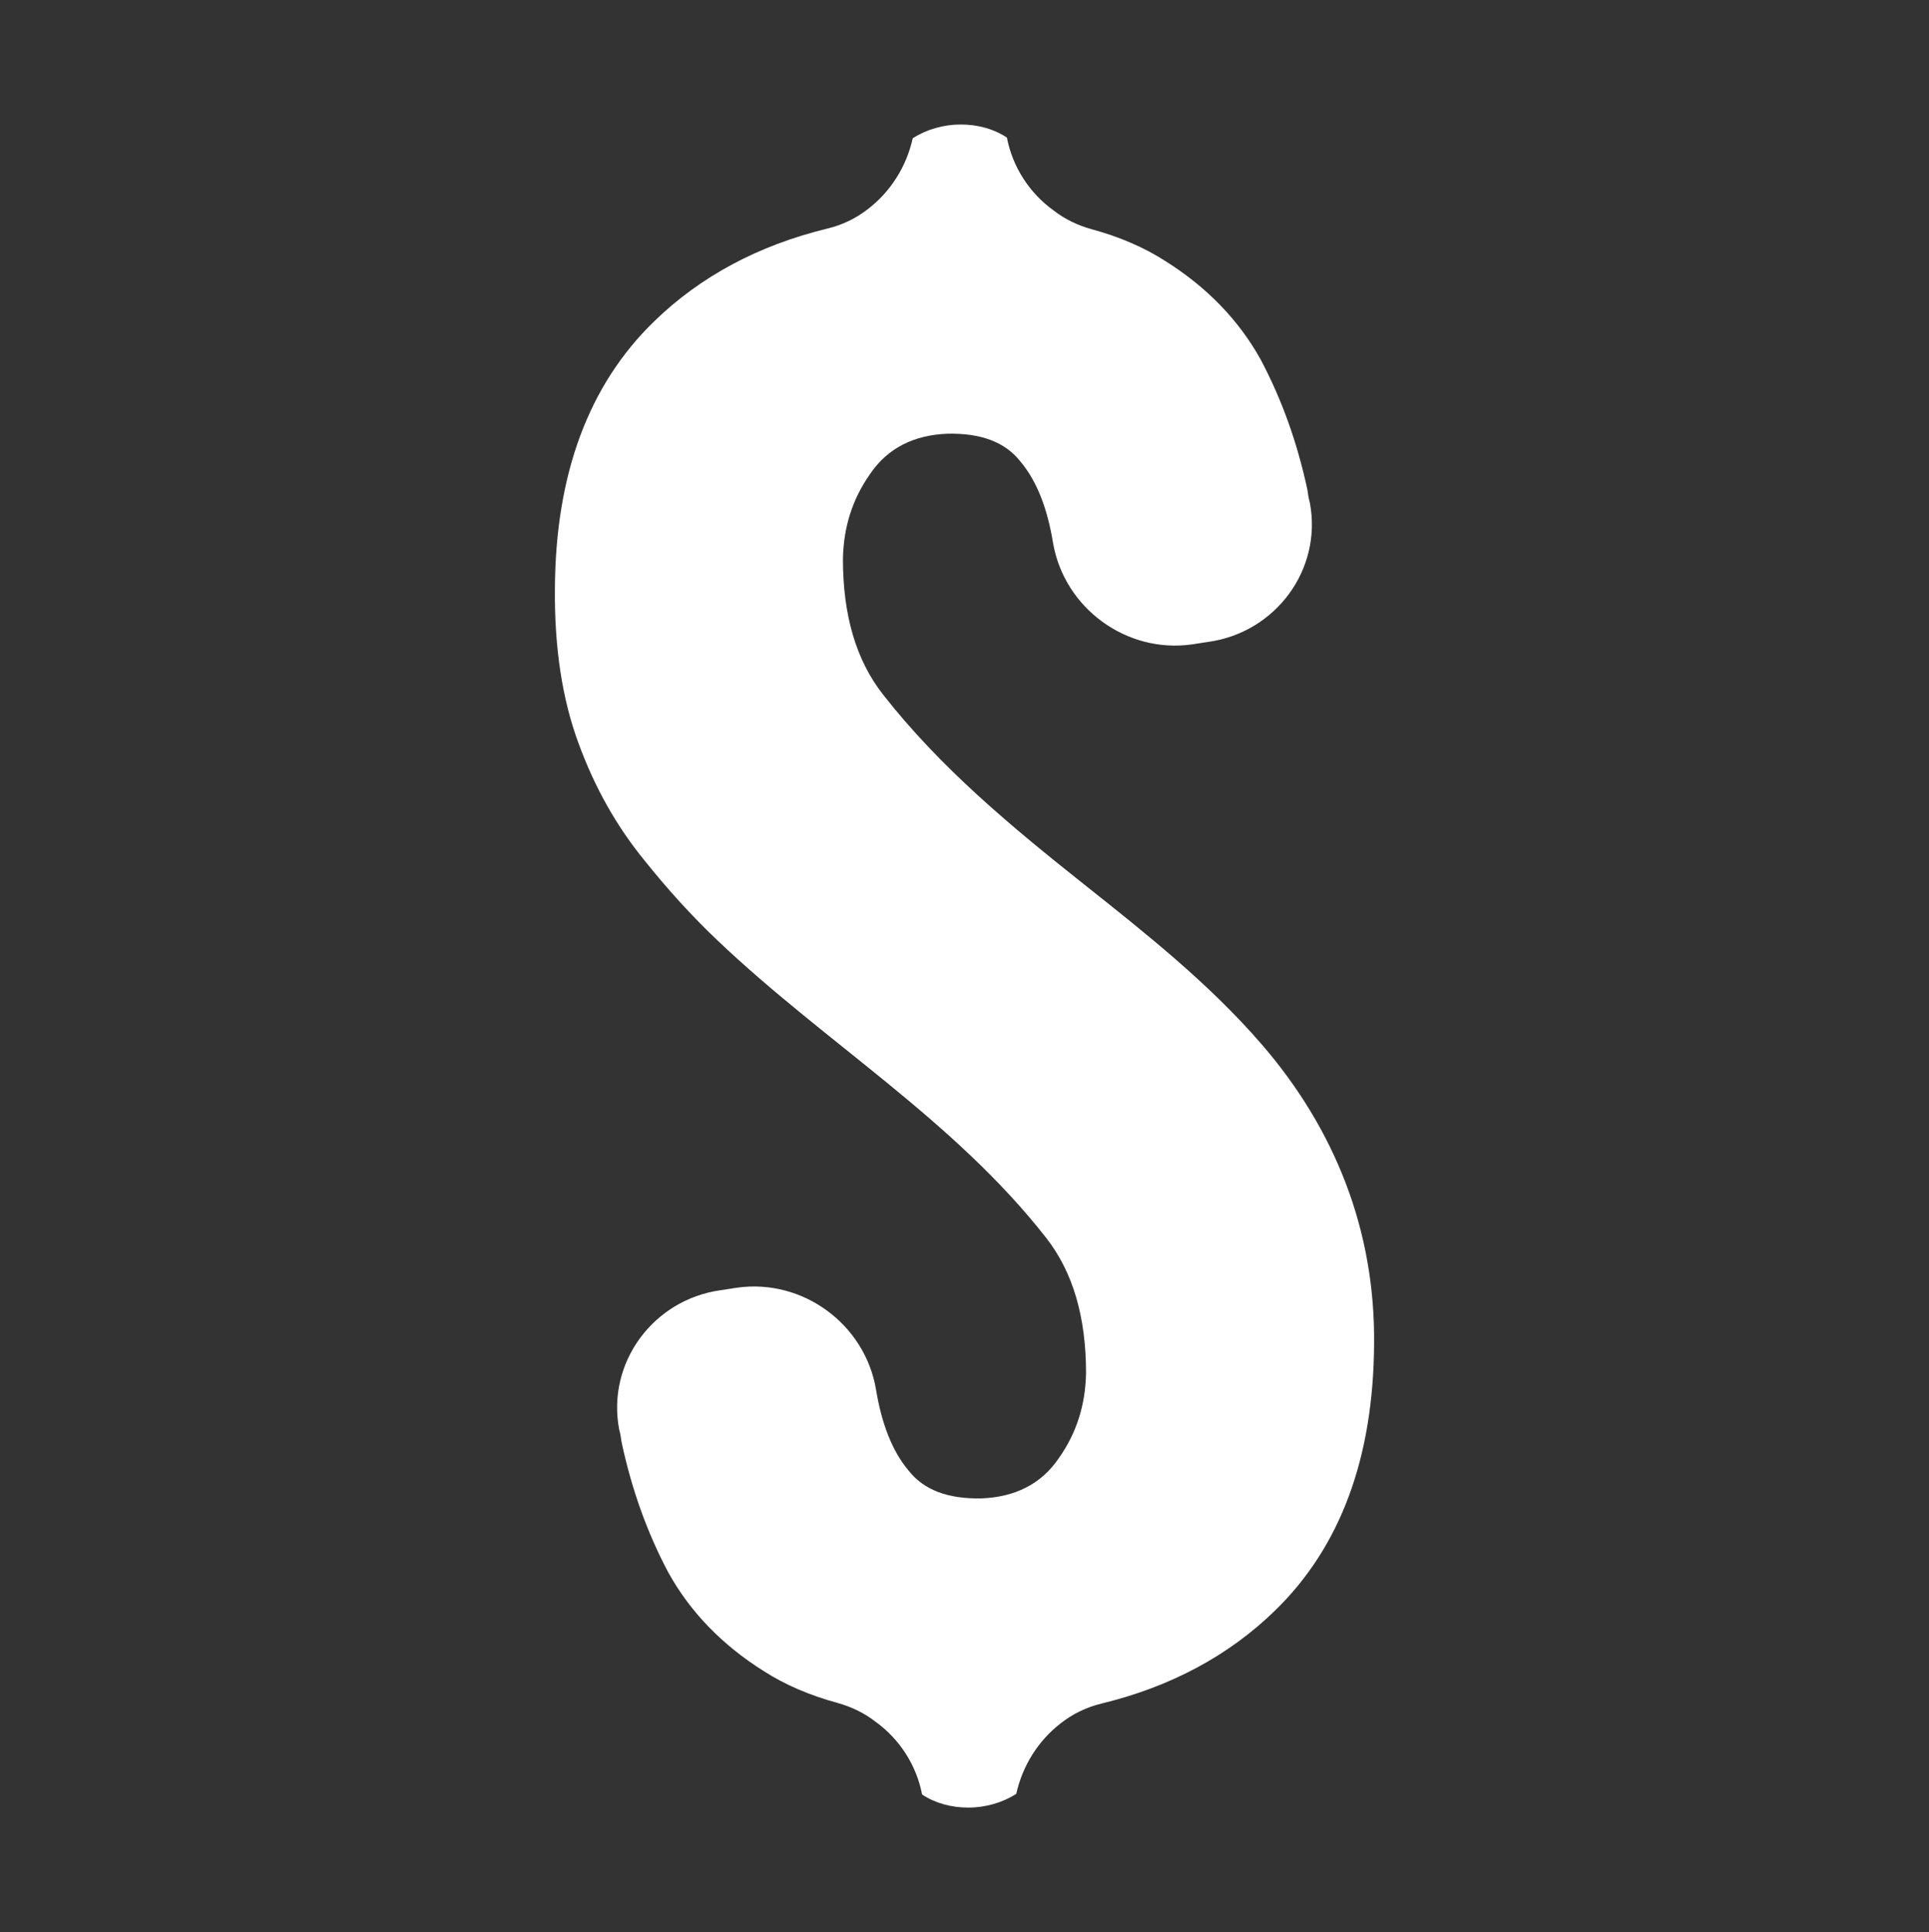 <?xml version="1.0" encoding="utf-8"?>
<!-- Generator: Adobe Illustrator 25.4.1, SVG Export Plug-In . SVG Version: 6.00 Build 0)  -->
<svg version="1.1" id="Layer_1" xmlns="http://www.w3.org/2000/svg" xmlns:xlink="http://www.w3.org/1999/xlink" x="0px" y="0px"
	 viewBox="0 0 535.13 536.02" style="enable-background:new 0 0 535.13 536.02;" xml:space="preserve">
<rect x="0" y="0" width="535.13" height="536.02" fill="#333333" stroke="none"/>
<style type="text/css">
	.st0{fill:none;stroke:#000000;stroke-miterlimit:10;}
	.st1{fill:none;stroke:#000000;stroke-linecap:round;stroke-miterlimit:10;}
	.st2{fill:none;stroke:#000000;}
	.st3{fill:none;stroke:#1D1D1B;stroke-linecap:round;stroke-miterlimit:10;}
	.st4{fill:#1D1D1B;}
	.st5{fill:none;stroke:#000000;stroke-width:0.75;stroke-linecap:round;stroke-miterlimit:10;}
	.st6{fill:none;stroke:#000000;stroke-width:0.75;stroke-linecap:round;stroke-linejoin:round;stroke-miterlimit:10;}
	.st7{fill:none;stroke:#1D1D1B;stroke-miterlimit:10;}
	.st8{fill:none;stroke:#000000;stroke-width:0.5;stroke-linecap:round;stroke-miterlimit:10;}
	.st9{opacity:0.32;}
	.st10{fill:none;stroke:#1D1D1B;stroke-width:0.5;stroke-miterlimit:10;}
	.st11{fill:none;stroke:#000000;stroke-width:0.5;stroke-miterlimit:10;}
	.st12{fill:none;stroke:#000000;stroke-linecap:round;stroke-linejoin:round;stroke-miterlimit:10;}
	.st13{fill:none;stroke:#1D1D1B;stroke-width:0.75;stroke-miterlimit:10;}
	.st14{fill:none;stroke:#1D1D1B;stroke-width:0.25;stroke-miterlimit:10;}
	.st15{fill:none;stroke:#000000;stroke-width:0.25;stroke-miterlimit:10;}
	.st16{fill:none;stroke:#000000;stroke-width:0.75;stroke-miterlimit:10;}
	.st17{fill:none;stroke:#000000;stroke-width:0.5;stroke-linecap:round;stroke-linejoin:round;stroke-miterlimit:10;}
	.st18{opacity:0.34;}
	.st19{fill:none;stroke:#000000;stroke-linejoin:round;stroke-miterlimit:10;}
	.st20{opacity:0.35;}
	.st21{fill:none;stroke:#1D1D1B;stroke-linecap:round;stroke-linejoin:round;stroke-miterlimit:10;}
	.st22{fill:none;stroke:#000000;stroke-linejoin:round;stroke-miterlimit:10;}
	.st23{enable-background:new    ;}
	.st24{clip-path:url(#SVGID_00000059271152947487006920000017043566621120475292_);}
	.st25{clip-path:url(#SVGID_00000040550104803771206930000000702516315913730739_);fill:none;stroke:#272425;stroke-miterlimit:10;}
	.st26{fill:none;stroke:#272425;stroke-miterlimit:10;}
	.st27{fill:none;stroke:#272425;stroke-linecap:round;stroke-miterlimit:10;}
	.st28{fill:#272425;}
	.st29{fill:none;stroke:#660000;stroke-miterlimit:10;}
	.st30{fill:none;stroke:#000000;stroke-width:0.25;stroke-linecap:round;stroke-miterlimit:10;}
	.st31{stroke:#000000;stroke-miterlimit:10;}
	.st32{fill:none;stroke:#000000;stroke-linecap:round;stroke-linejoin:round;}
	.st33{fill:#FFFFFF;}
	.st34{fill:#AF4E37;}
</style>
<path class="st33" d="M349.98,289.69c-14.5-16.78-32.01-30.65-49.38-44.45c-20.12-15.98-39.79-32.29-55.69-52.63
	c-7.44-9.51-11.07-21.96-11.07-37.53c0.17-8.82,2.59-16.6,7.61-23.69c4.84-7.09,12.11-10.72,21.45-11.07
	c9.17-0.17,15.91,2.25,20.23,7.78c4.5,5.36,7.44,12.97,8.99,22.48c3.11,18.16,20.41,30.78,38.57,28.19l4.5-0.69
	c18.68-2.6,31.65-20.06,28.19-38.57c-0.35-1.21-0.52-2.42-0.69-3.63c-2.77-12.97-7.09-25.08-12.97-36.14
	c-6.05-10.9-14.87-20.06-26.46-27.33c-5.88-3.8-12.8-6.74-20.41-8.82c-3.81-1.04-7.44-2.77-10.55-5.19
	c-6.74-4.84-11.41-12.11-12.97-20.23c-3.63-2.42-8.13-3.63-12.8-3.63c-4.84,0-9.51,1.38-13.32,3.8c-1.73,7.78-6.05,14.7-12.28,19.54
	c-3.29,2.59-7.09,4.5-11.41,5.53c-19.2,4.67-35.28,13.32-48.08,25.77c-18.16,17.64-27.32,42.37-27.5,74.02
	c-0.17,16.6,2.08,30.96,6.57,43.06c4.5,12.28,10.55,23,18.33,32.51c6.27,7.84,12.99,15.28,20.27,22.19
	c29.86,28.39,65.46,49.65,91.1,82.44c7.44,9.51,11.07,21.96,11.07,37.53c-0.17,8.82-2.59,16.6-7.61,23.69
	c-4.84,7.09-12.11,10.72-21.44,11.07c-9.17,0.17-15.91-2.25-20.23-7.78c-4.5-5.36-7.44-12.97-8.99-22.48
	c-3.11-18.16-20.41-30.78-38.57-28.19l-4.5,0.69c-18.68,2.59-31.65,20.06-28.19,38.57c0.35,1.21,0.52,2.42,0.69,3.63
	c2.77,12.97,7.09,25.08,12.97,36.14c6.05,10.9,14.87,20.06,26.46,27.33c5.88,3.8,12.8,6.74,20.41,8.82
	c3.8,1.04,7.44,2.77,10.55,5.19c6.74,4.84,11.41,12.11,12.97,20.23c3.63,2.42,8.13,3.63,12.8,3.63c4.84,0,9.51-1.38,13.32-3.8
	c1.73-7.78,6.05-14.7,12.28-19.54c3.29-2.59,7.09-4.49,11.41-5.53c19.2-4.67,35.28-13.31,48.08-25.77
	c18.16-17.64,27.32-42.37,27.5-74.02C381.51,341.49,370.42,313.34,349.98,289.69z"/>
</svg>
